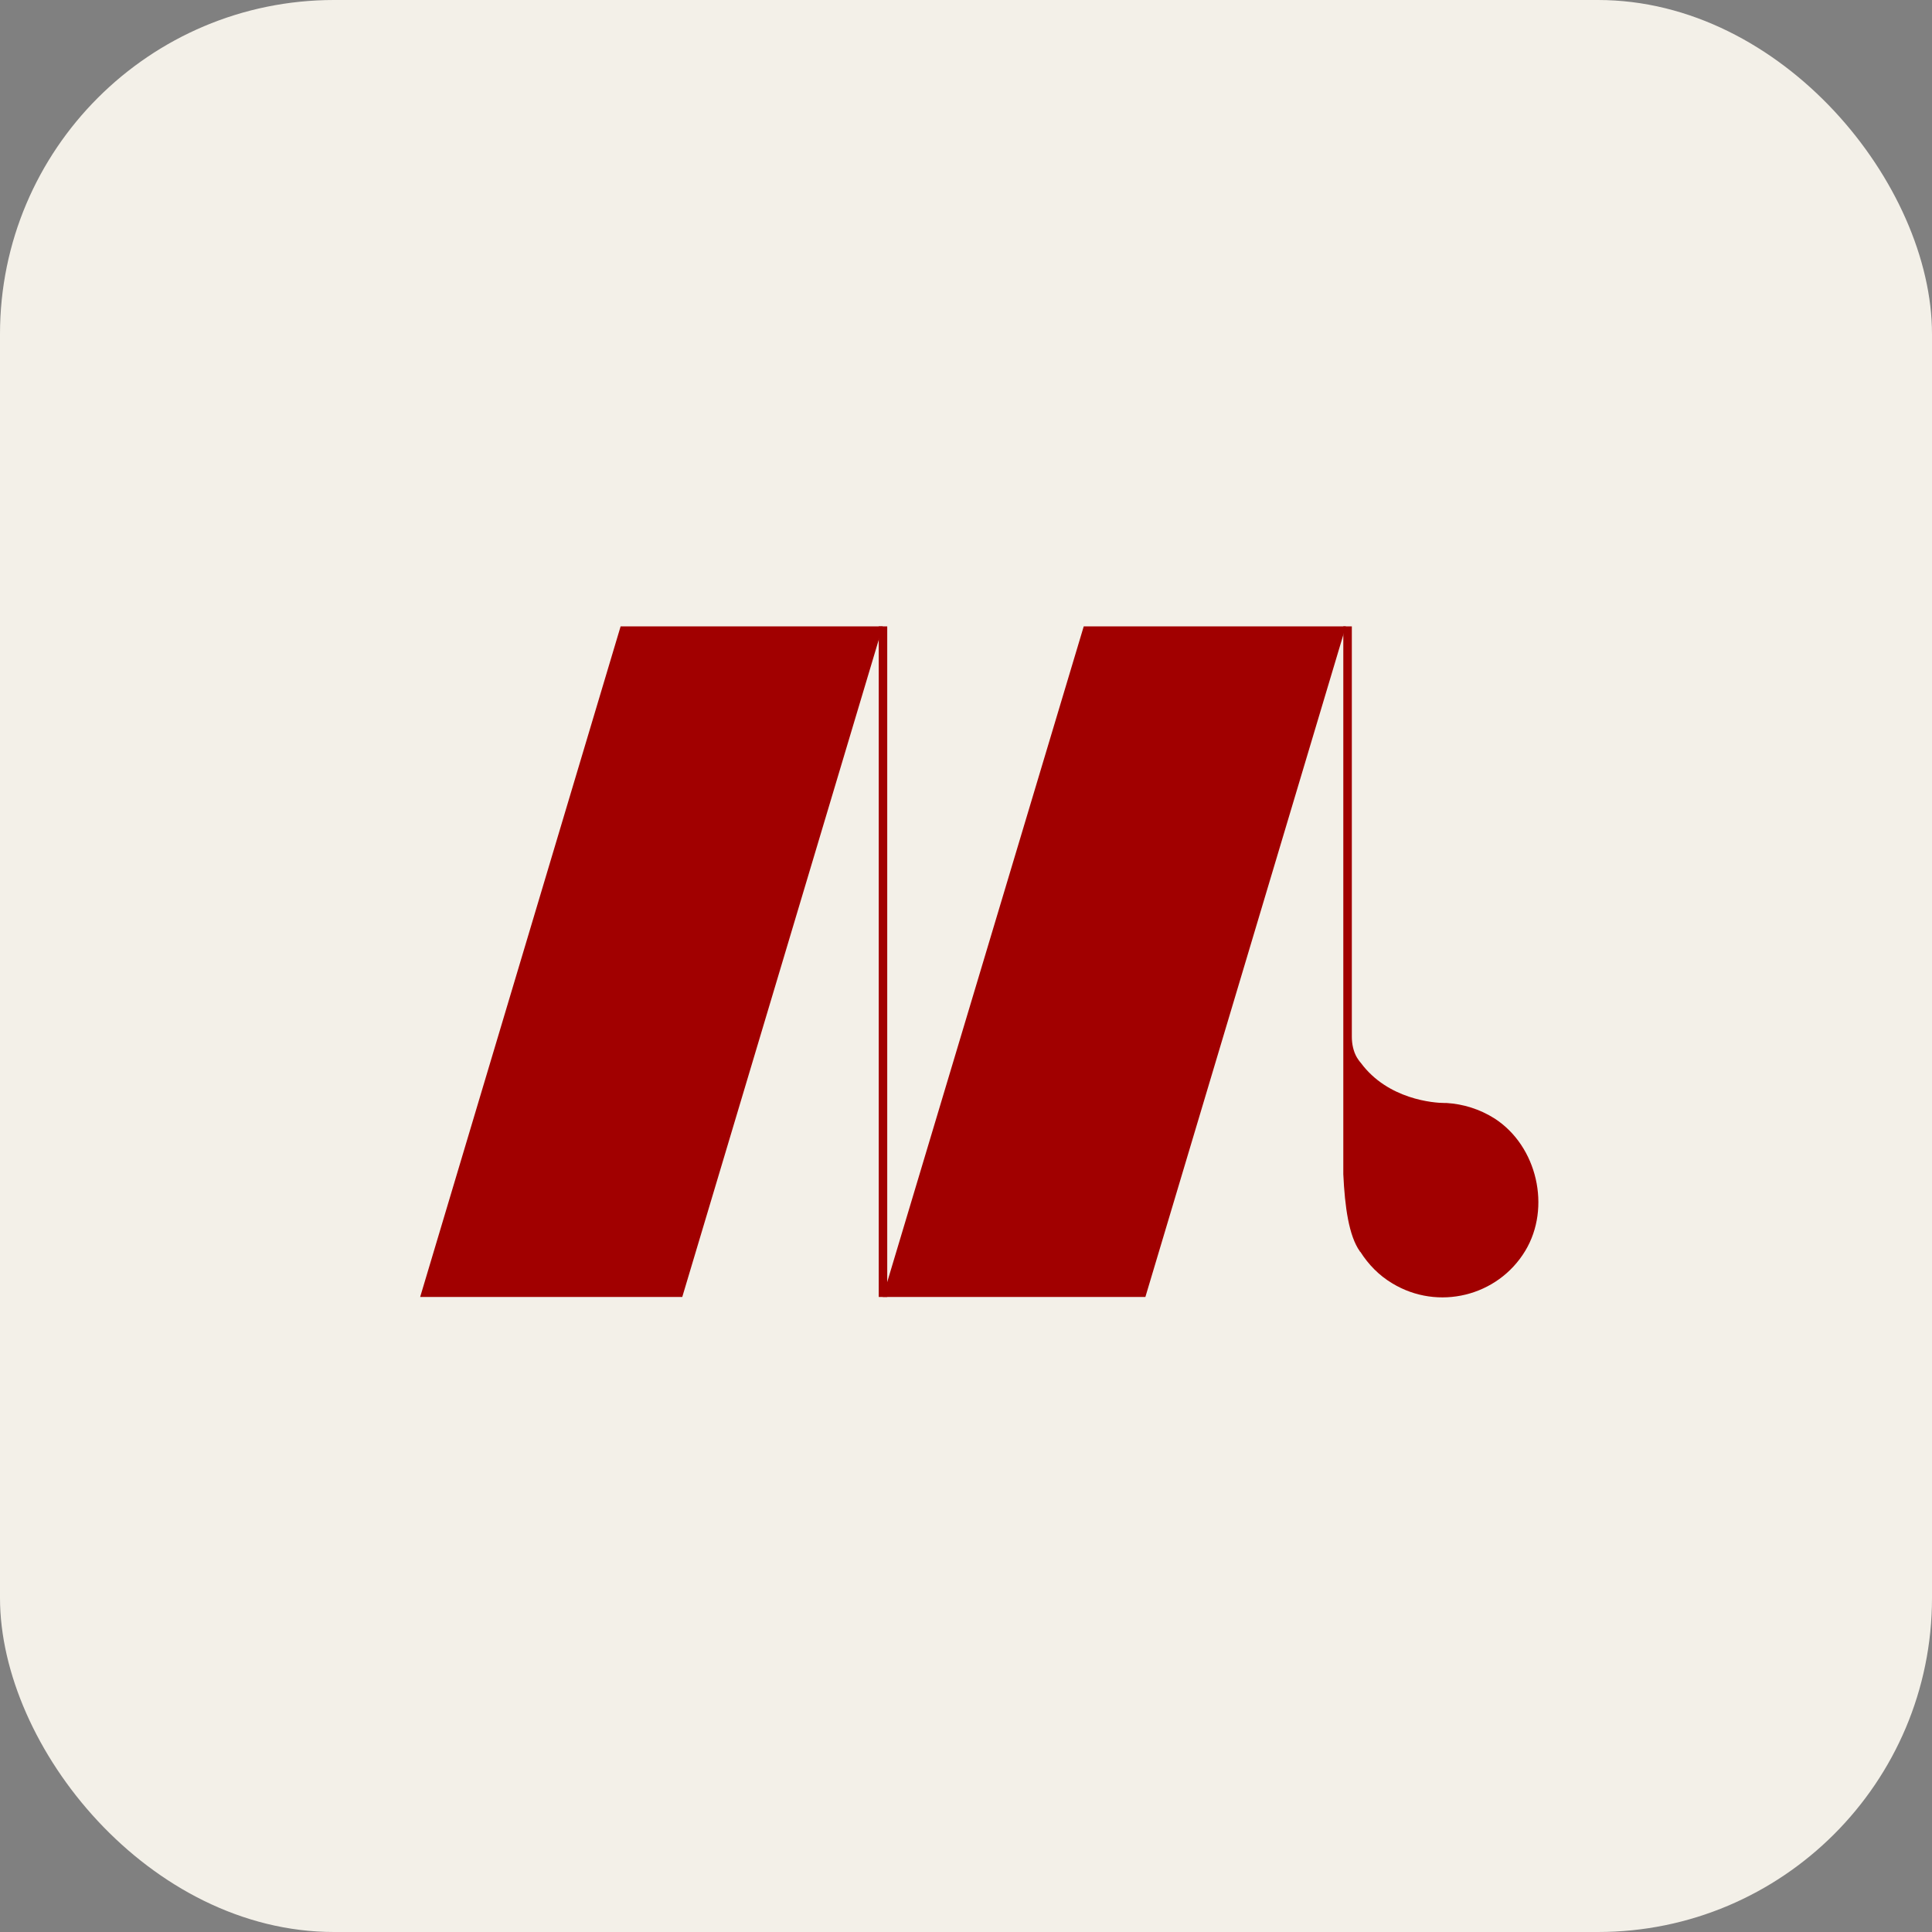 <svg width="65" height="65" viewBox="0 0 65 65" fill="none" xmlns="http://www.w3.org/2000/svg">
<rect x="0" y="0" width="65" height="65" fill="#808080" stroke="none"/>
<rect width="65" height="65" rx="11.239" fill="#F3F0E8"/>
<path d="M29.699 21.074L22.954 43.635H14.136L20.88 21.074H29.699Z" fill="#A10000"/>
<path d="M45.279 21.074L38.535 43.635H29.699L36.461 21.074H45.279Z" fill="#A10000"/>
<path d="M29.85 21.074H29.564V43.635H29.85V21.074Z" fill="#A10000"/>
<path d="M50.286 37.632C49.781 37.312 49.224 37.143 48.668 37.109C48.651 37.109 48.617 37.109 48.6 37.109C48.246 37.109 46.695 36.992 45.785 35.761C45.785 35.761 45.734 35.71 45.65 35.575C45.532 35.373 45.481 35.12 45.481 34.884V21.074H45.363H45.194V37.717V39.318V39.504C45.245 40.6 45.38 41.578 45.751 42.1C45.751 42.1 45.751 42.117 45.768 42.117C46.037 42.539 46.392 42.91 46.847 43.18C48.381 44.107 50.388 43.618 51.315 42.084C52.192 40.633 51.72 38.56 50.286 37.632Z" fill="#A10000"/>
</svg>
